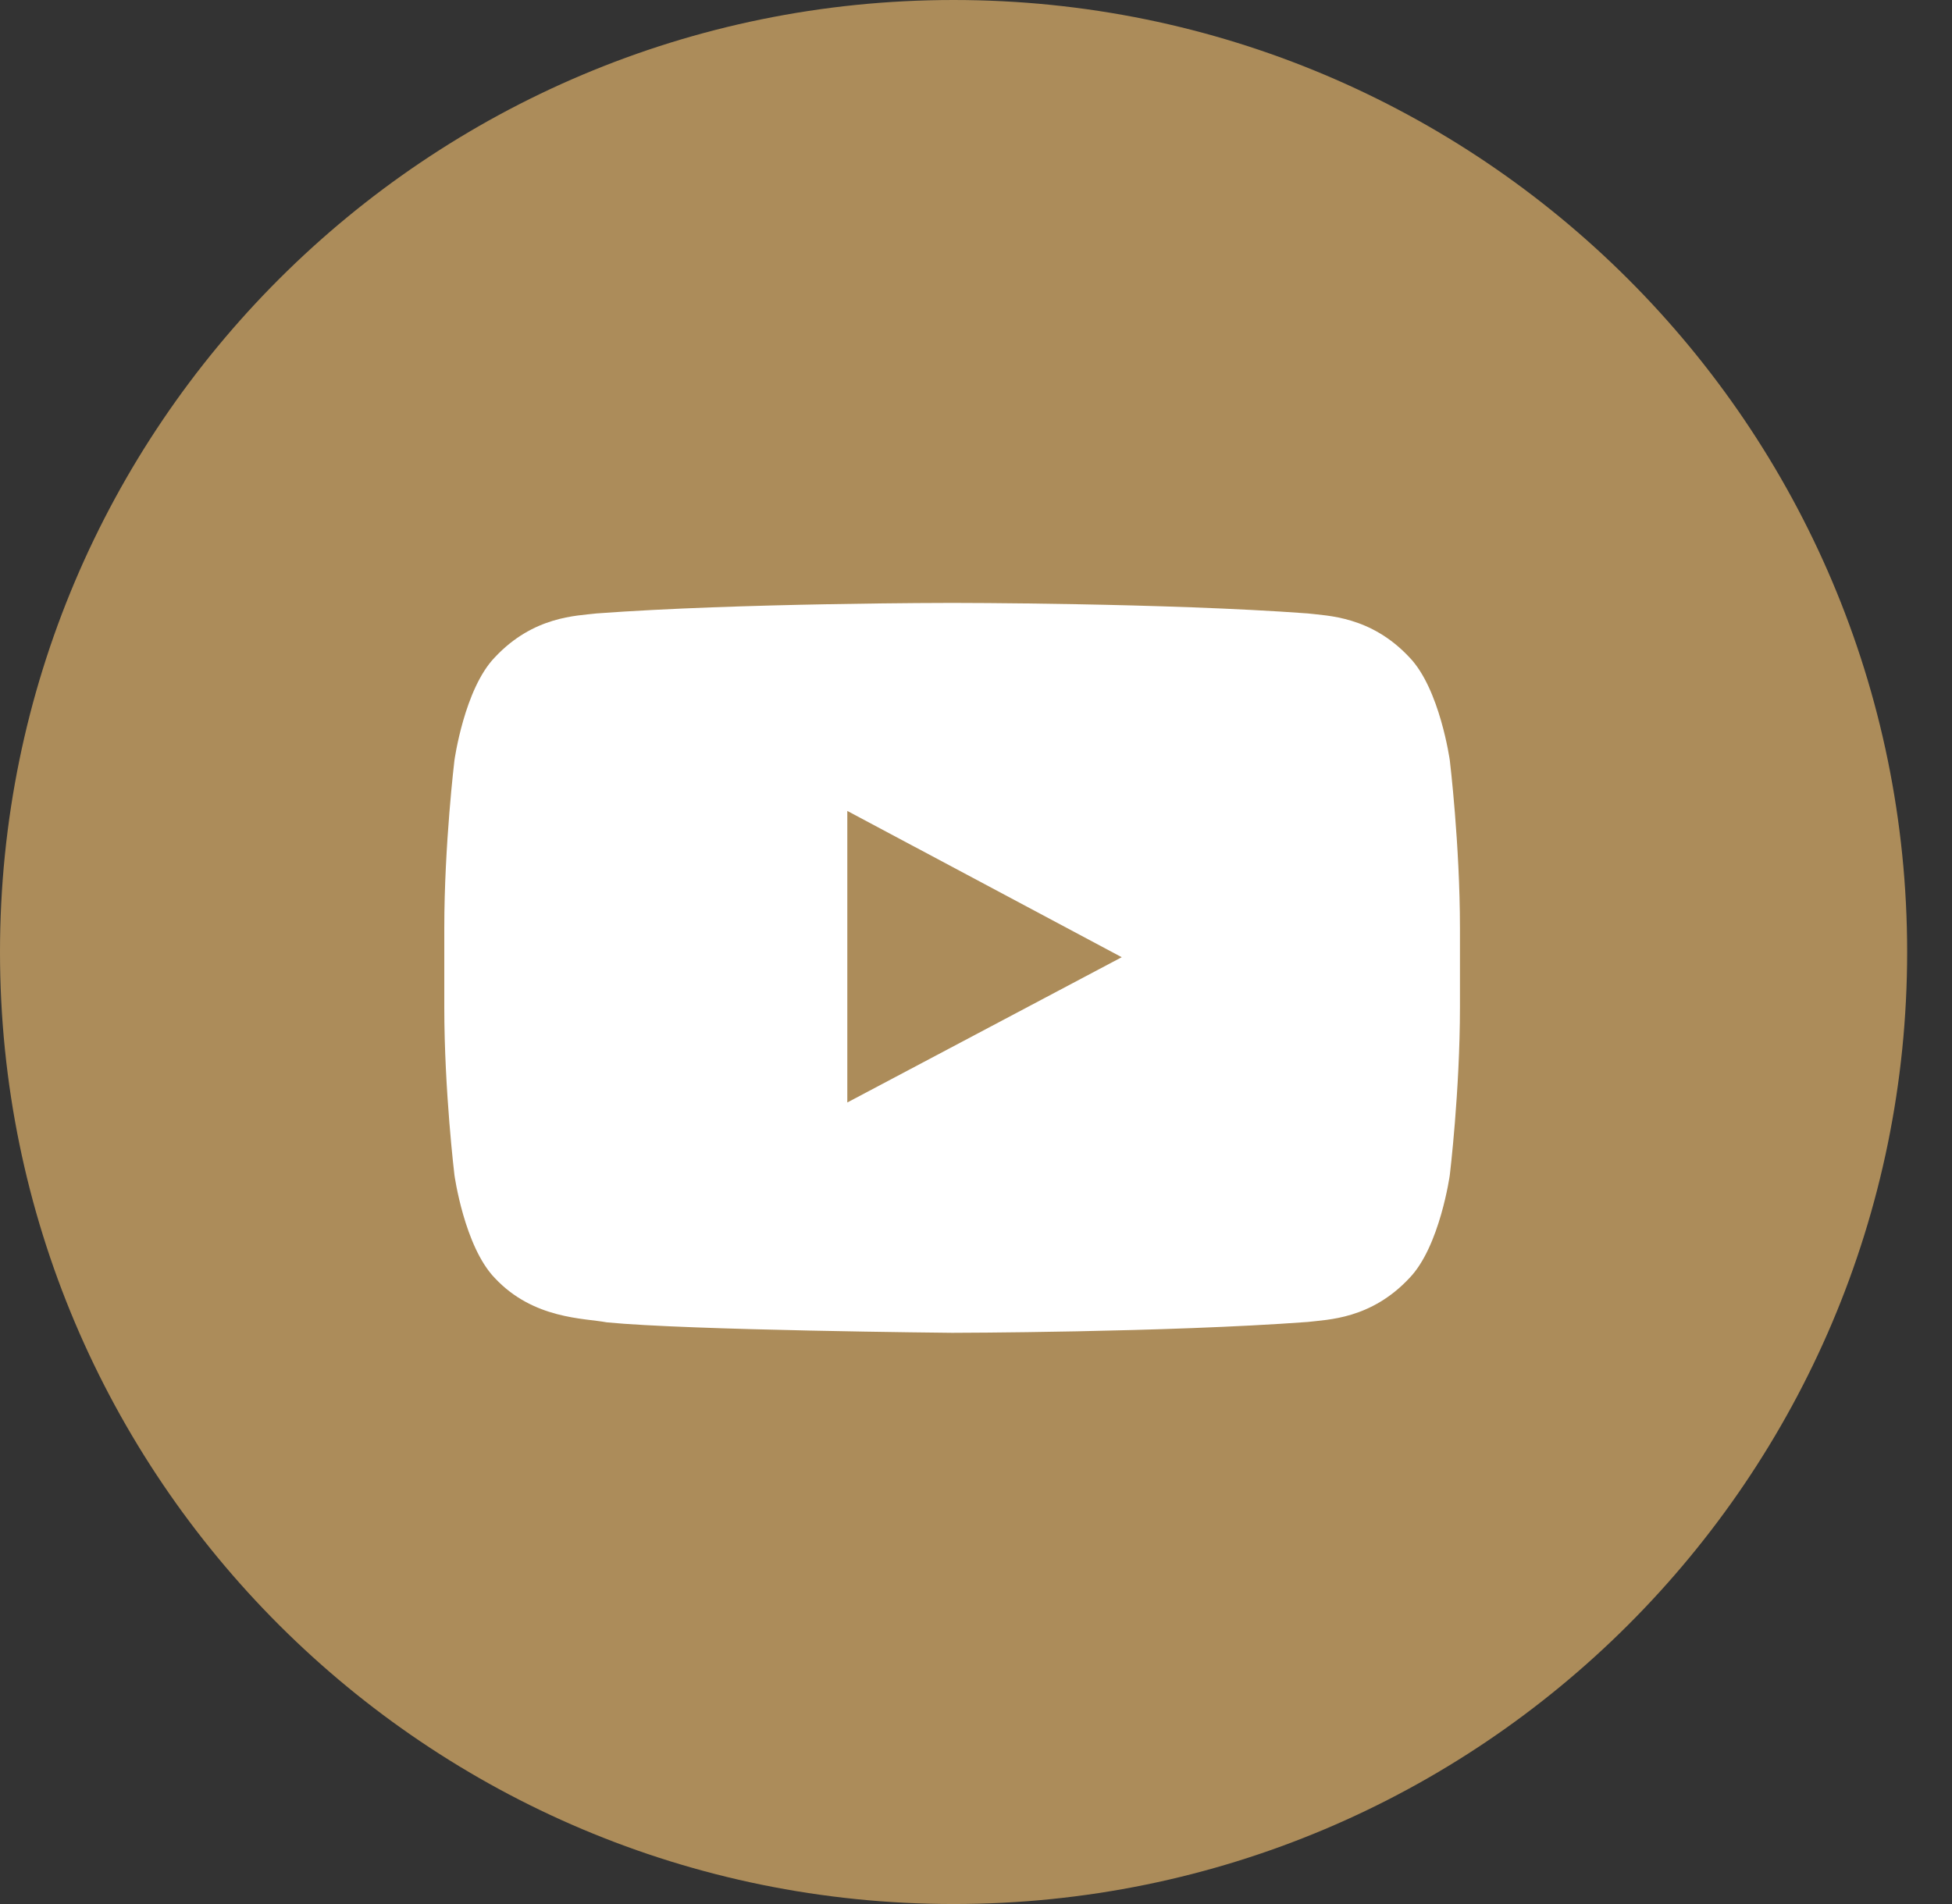 <svg width="41" height="40" viewBox="0 0 41 40" fill="none" xmlns="http://www.w3.org/2000/svg">
<rect x="0" y="0" width="41" height="40" fill="#333333" stroke="none"/>
<path fill-rule="evenodd" clip-rule="evenodd" d="M0 20C0 8.954 8.967 0 20.029 0C31.091 0 40.058 8.954 40.058 20C40.058 31.046 31.091 40 20.029 40C8.967 40 0 31.046 0 20Z" fill="#AC8C5A"/>
<path fill-rule="evenodd" clip-rule="evenodd" d="M30.452 15.974C30.452 15.974 30.243 14.472 29.604 13.81C28.793 12.942 27.883 12.938 27.467 12.887C24.481 12.666 20.003 12.666 20.003 12.666H19.994C19.994 12.666 15.516 12.666 12.531 12.887C12.113 12.938 11.205 12.942 10.393 13.81C9.753 14.472 9.545 15.974 9.545 15.974C9.545 15.974 9.332 17.739 9.332 19.502V21.157C9.332 22.921 9.545 24.685 9.545 24.685C9.545 24.685 9.753 26.187 10.393 26.849C11.205 27.717 12.271 27.69 12.745 27.78C14.452 27.948 19.999 28 19.999 28C19.999 28 24.481 27.993 27.467 27.772C27.883 27.721 28.793 27.717 29.604 26.849C30.243 26.187 30.452 24.685 30.452 24.685C30.452 24.685 30.665 22.921 30.665 21.157V19.502C30.665 17.739 30.452 15.974 30.452 15.974Z" fill="white"/>
<path fill-rule="evenodd" clip-rule="evenodd" d="M17.797 23.161L17.797 17.036L23.561 20.109L17.797 23.161Z" fill="#AC8C5A"/>
</svg>
